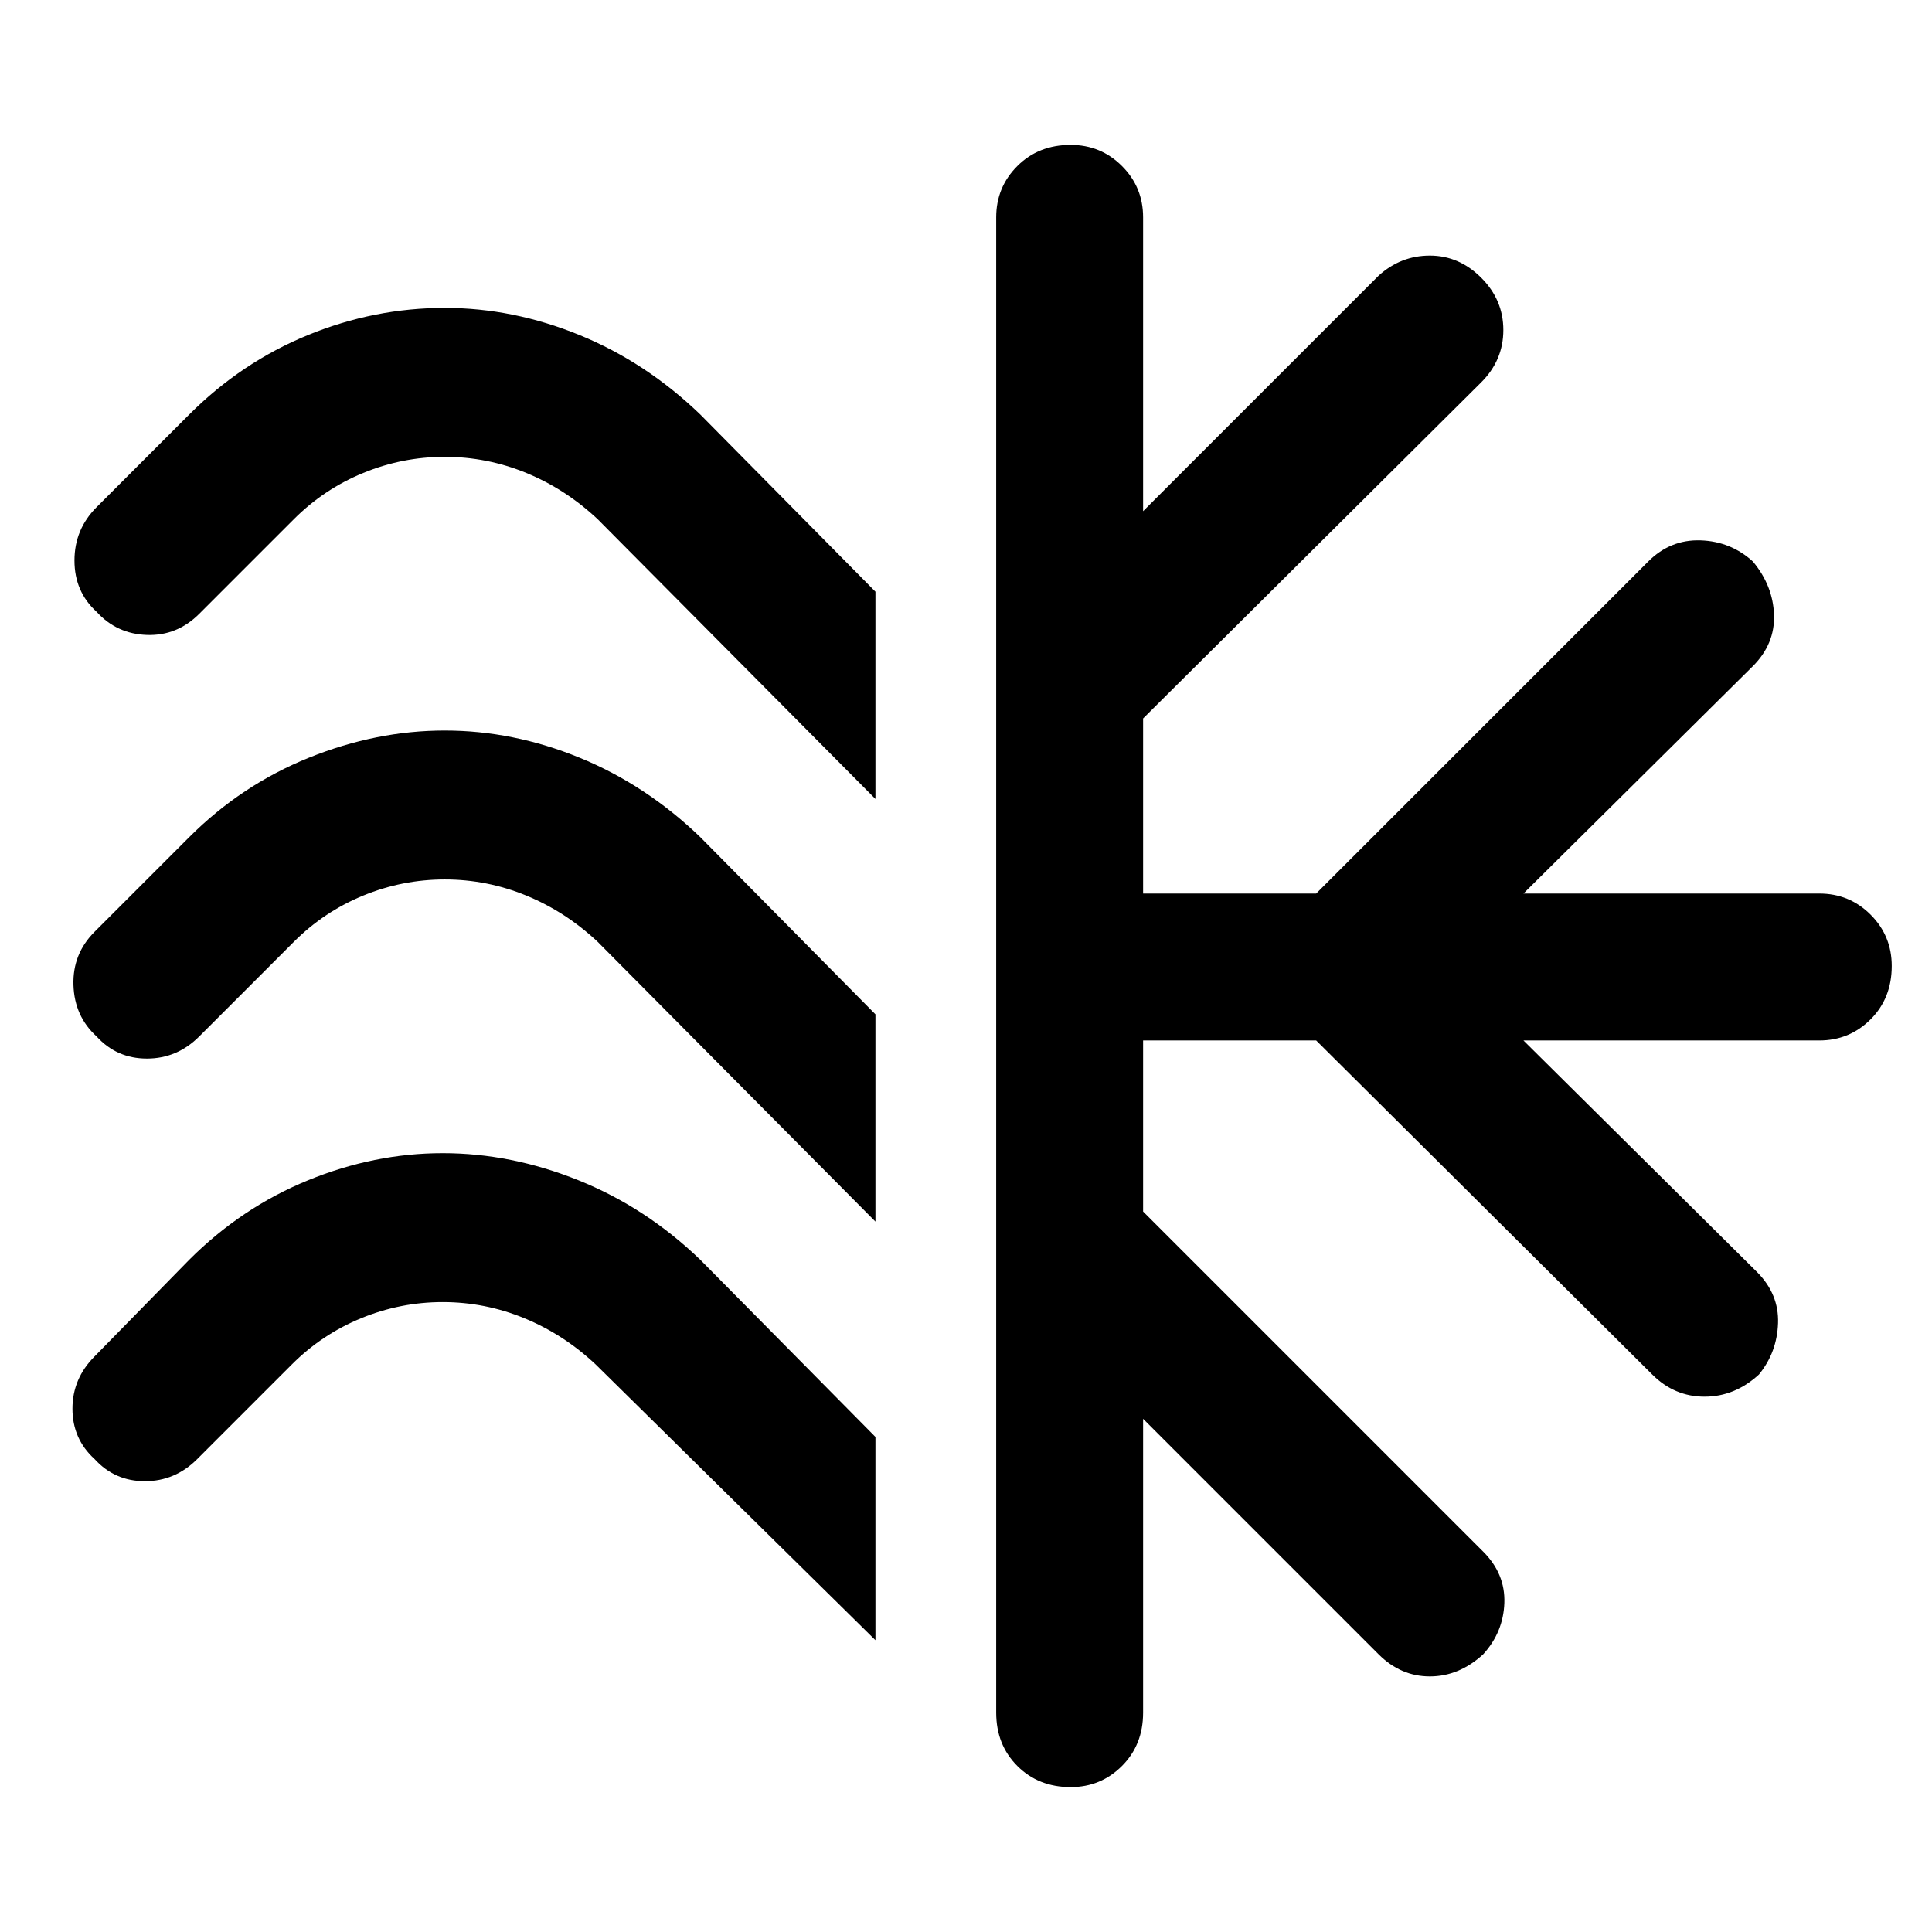 <svg xmlns="http://www.w3.org/2000/svg" height="48" viewBox="0 -960 960 960" width="48"><path d="M435-666v103L297-702q-16-15-35.5-23t-40.5-8q-21 0-40.5 8T146-702l-47 47q-11 11-26 10.5T48-656q-11-10-11-25.5T48-708l46-46q26-26 59-39.5t68-13.5q34 0 67 13.5t60 39.5l87 88Zm0 210v103L297-492q-16-15-35.5-23t-40.5-8q-21 0-40.5 8T146-492l-47 47q-11 11-26 11t-25-11q-11-10-11.5-25.5T47-497l47-47q26-26 59.5-39.5T221-597q34 0 67 13.5t60 39.5l87 88Zm0 210v101L296-282q-16-15-35.5-23t-40.5-8q-21 0-40.5 8T145-282l-47 47q-11 11-26 11t-25-11q-11-10-11-25t11-26l47-48q26-26 59-39.5t67-13.5q34 0 67.5 13.5T348-334l87 88Zm60 137v-743q0-15 10.5-25.5T532-888q15 0 25.5 10.5T568-852v146l117-117q11-10 25.5-10t25.5 11q11 11 11 26t-11 26L568-603v87h86l165-165q11-11 26-10.5t26 10.5q10 12 10.5 26.5T871-629L757-516h147q15 0 25.5 10.5T940-480q0 16-10.5 26.5T904-443H757l116 115q11 11 10.5 25.5T874-277q-12 11-27 11t-26-11L654-443h-86v85l169 169q11 11 10.5 25.5T737-138q-12 11-26.5 11T685-138L568-255v146q0 16-10.5 26.5T532-72q-16 0-26.5-10.5T495-109Z"/></svg>